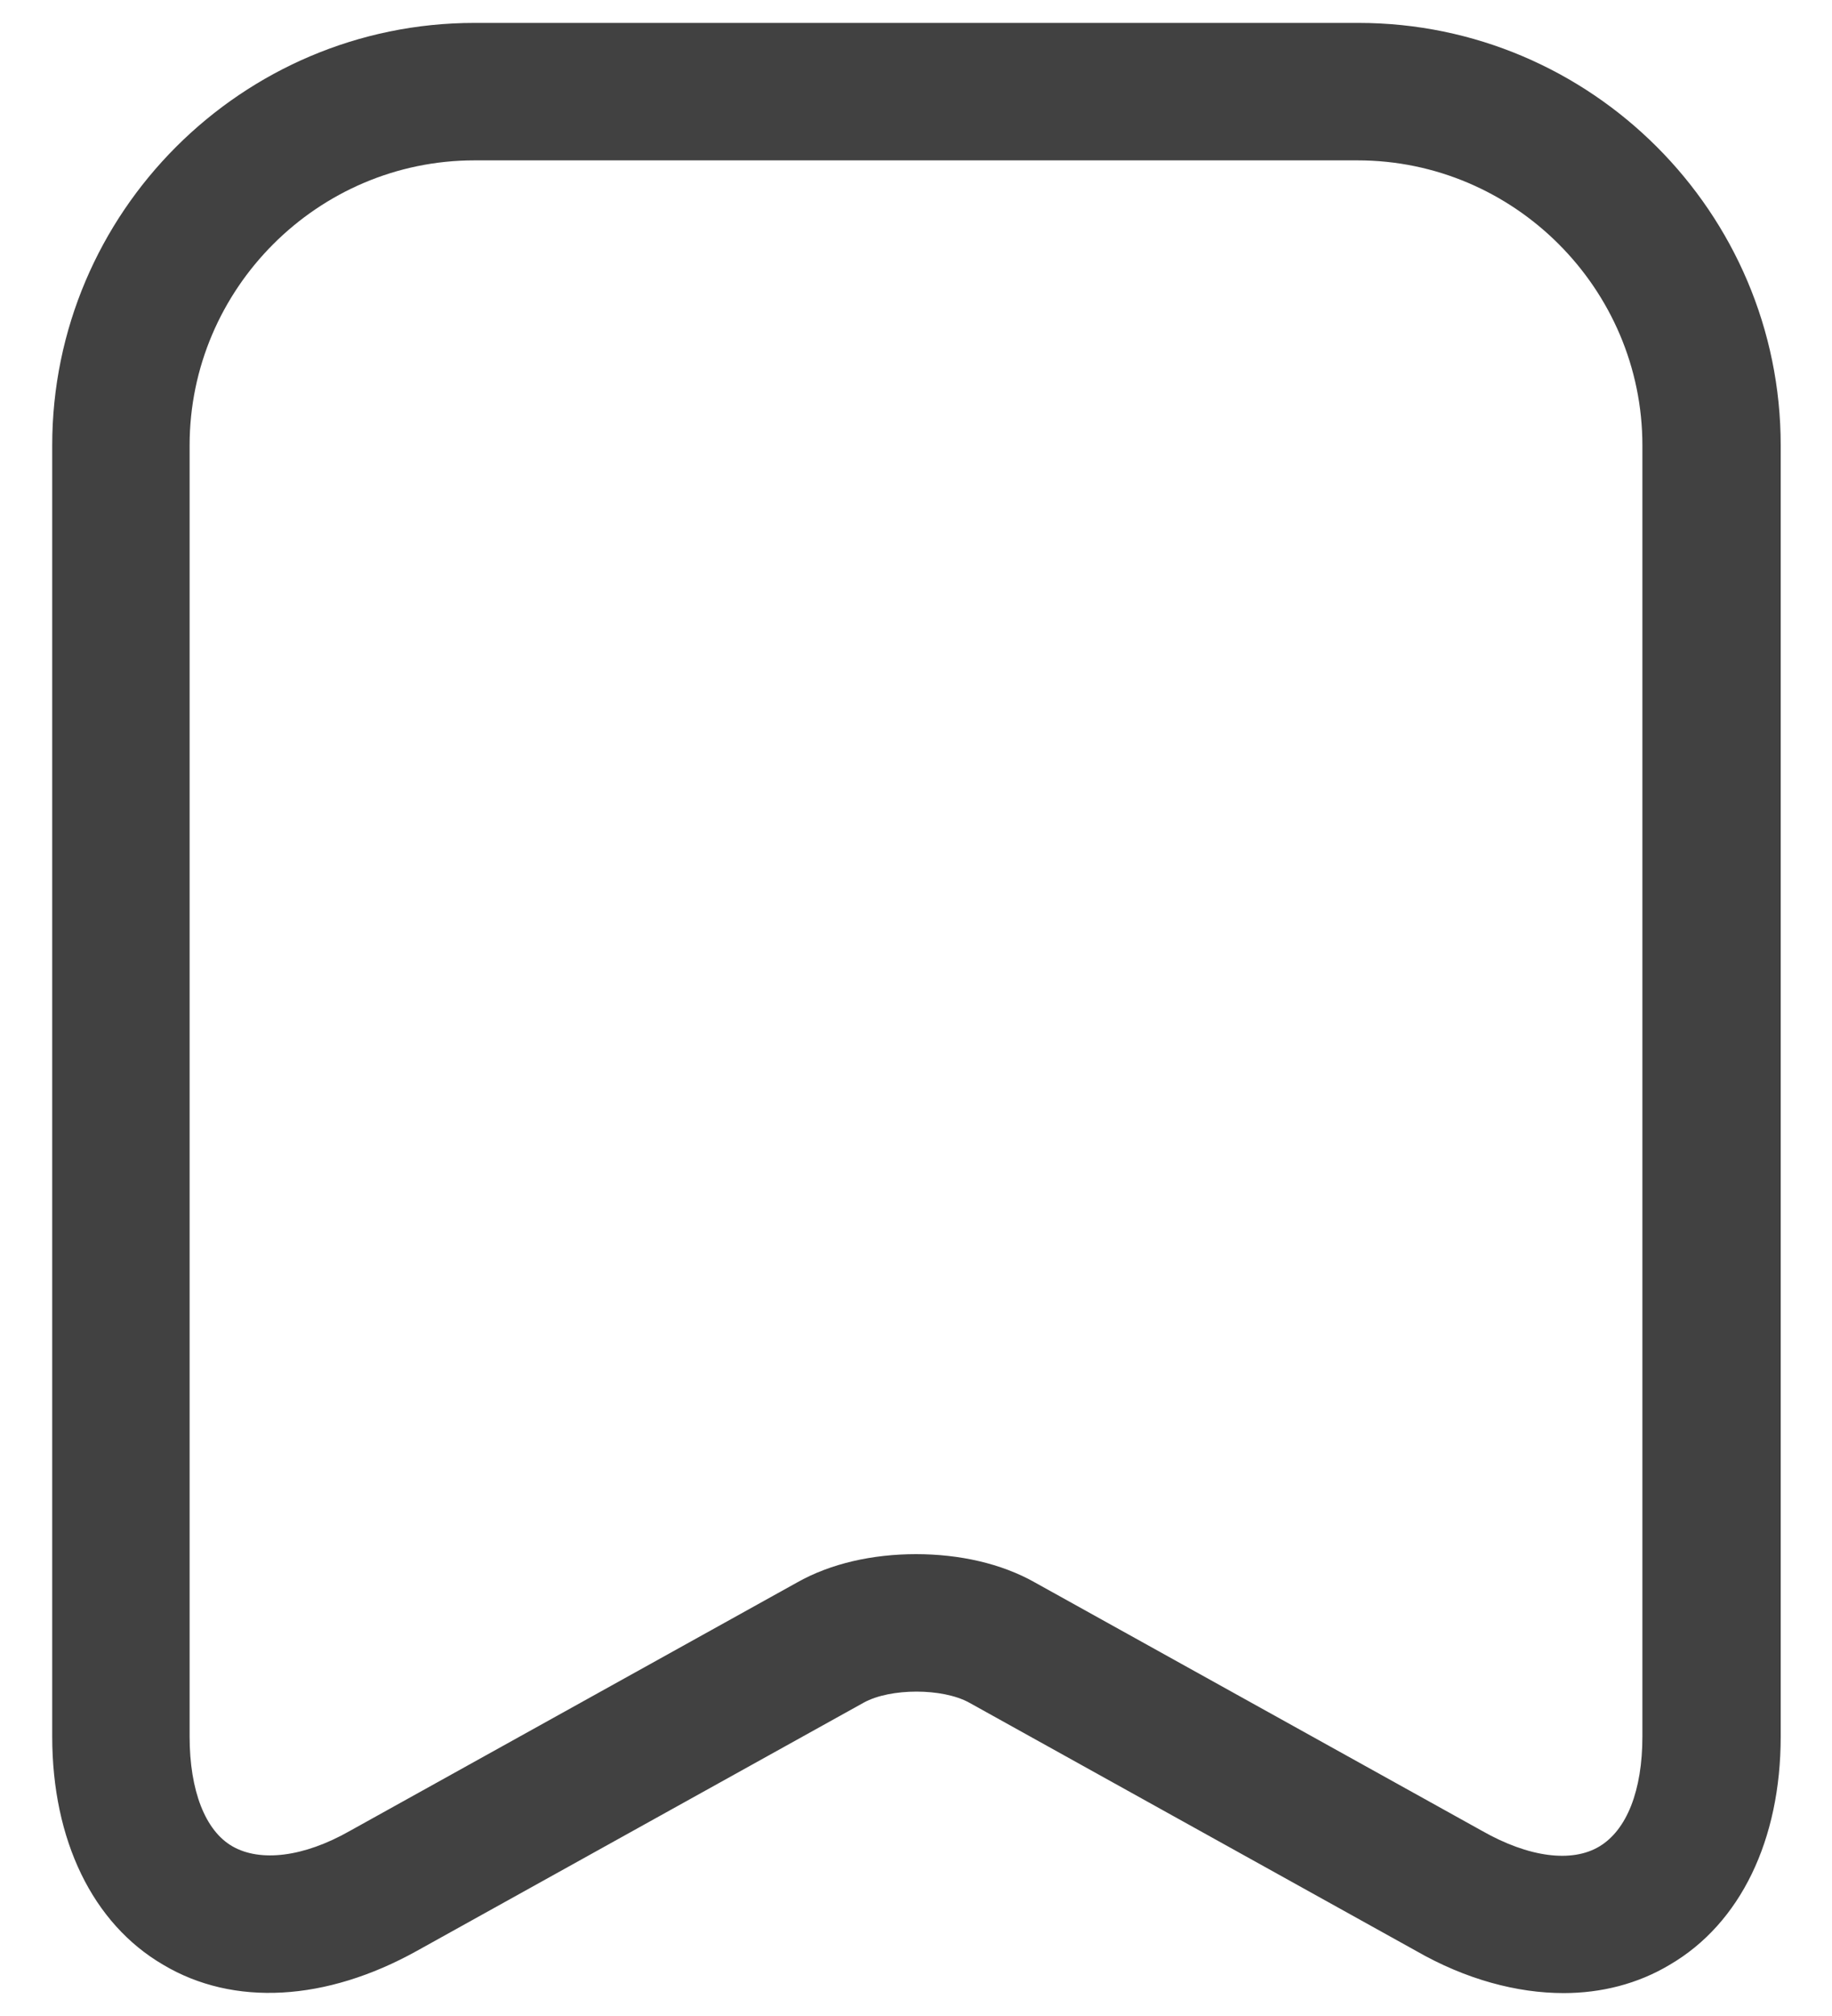 <svg width="20" height="22" viewBox="0 0 20 22" fill="none" xmlns="http://www.w3.org/2000/svg">
    <path
        d="M17.07 21.75C16.56 21.75 16 21.6 15.46 21.29L10.58 18.58C10.29 18.42 9.72 18.42 9.43 18.58L4.55 21.29C3.56 21.84 2.55 21.9 1.78 21.44C1.01 20.99 0.57 20.08 0.57 18.95V4.86C0.57 2.32 2.64 0.25 5.18 0.25H14.83C17.37 0.25 19.44 2.32 19.44 4.86V18.95C19.44 20.08 19 20.99 18.23 21.44C17.88 21.65 17.48 21.75 17.07 21.75ZM10 16.96C10.47 16.96 10.93 17.06 11.3 17.27L16.18 19.98C16.69 20.27 17.16 20.33 17.46 20.15C17.76 19.97 17.93 19.54 17.93 18.95V4.86C17.93 3.15 16.53 1.75 14.82 1.75H5.18C3.47 1.75 2.07 3.15 2.07 4.86V18.95C2.07 19.54 2.24 19.98 2.54 20.15C2.84 20.32 3.31 20.27 3.82 19.98L8.7 17.27C9.07 17.06 9.53 16.96 10 16.96Z"
        fill="#414141" />
</svg>